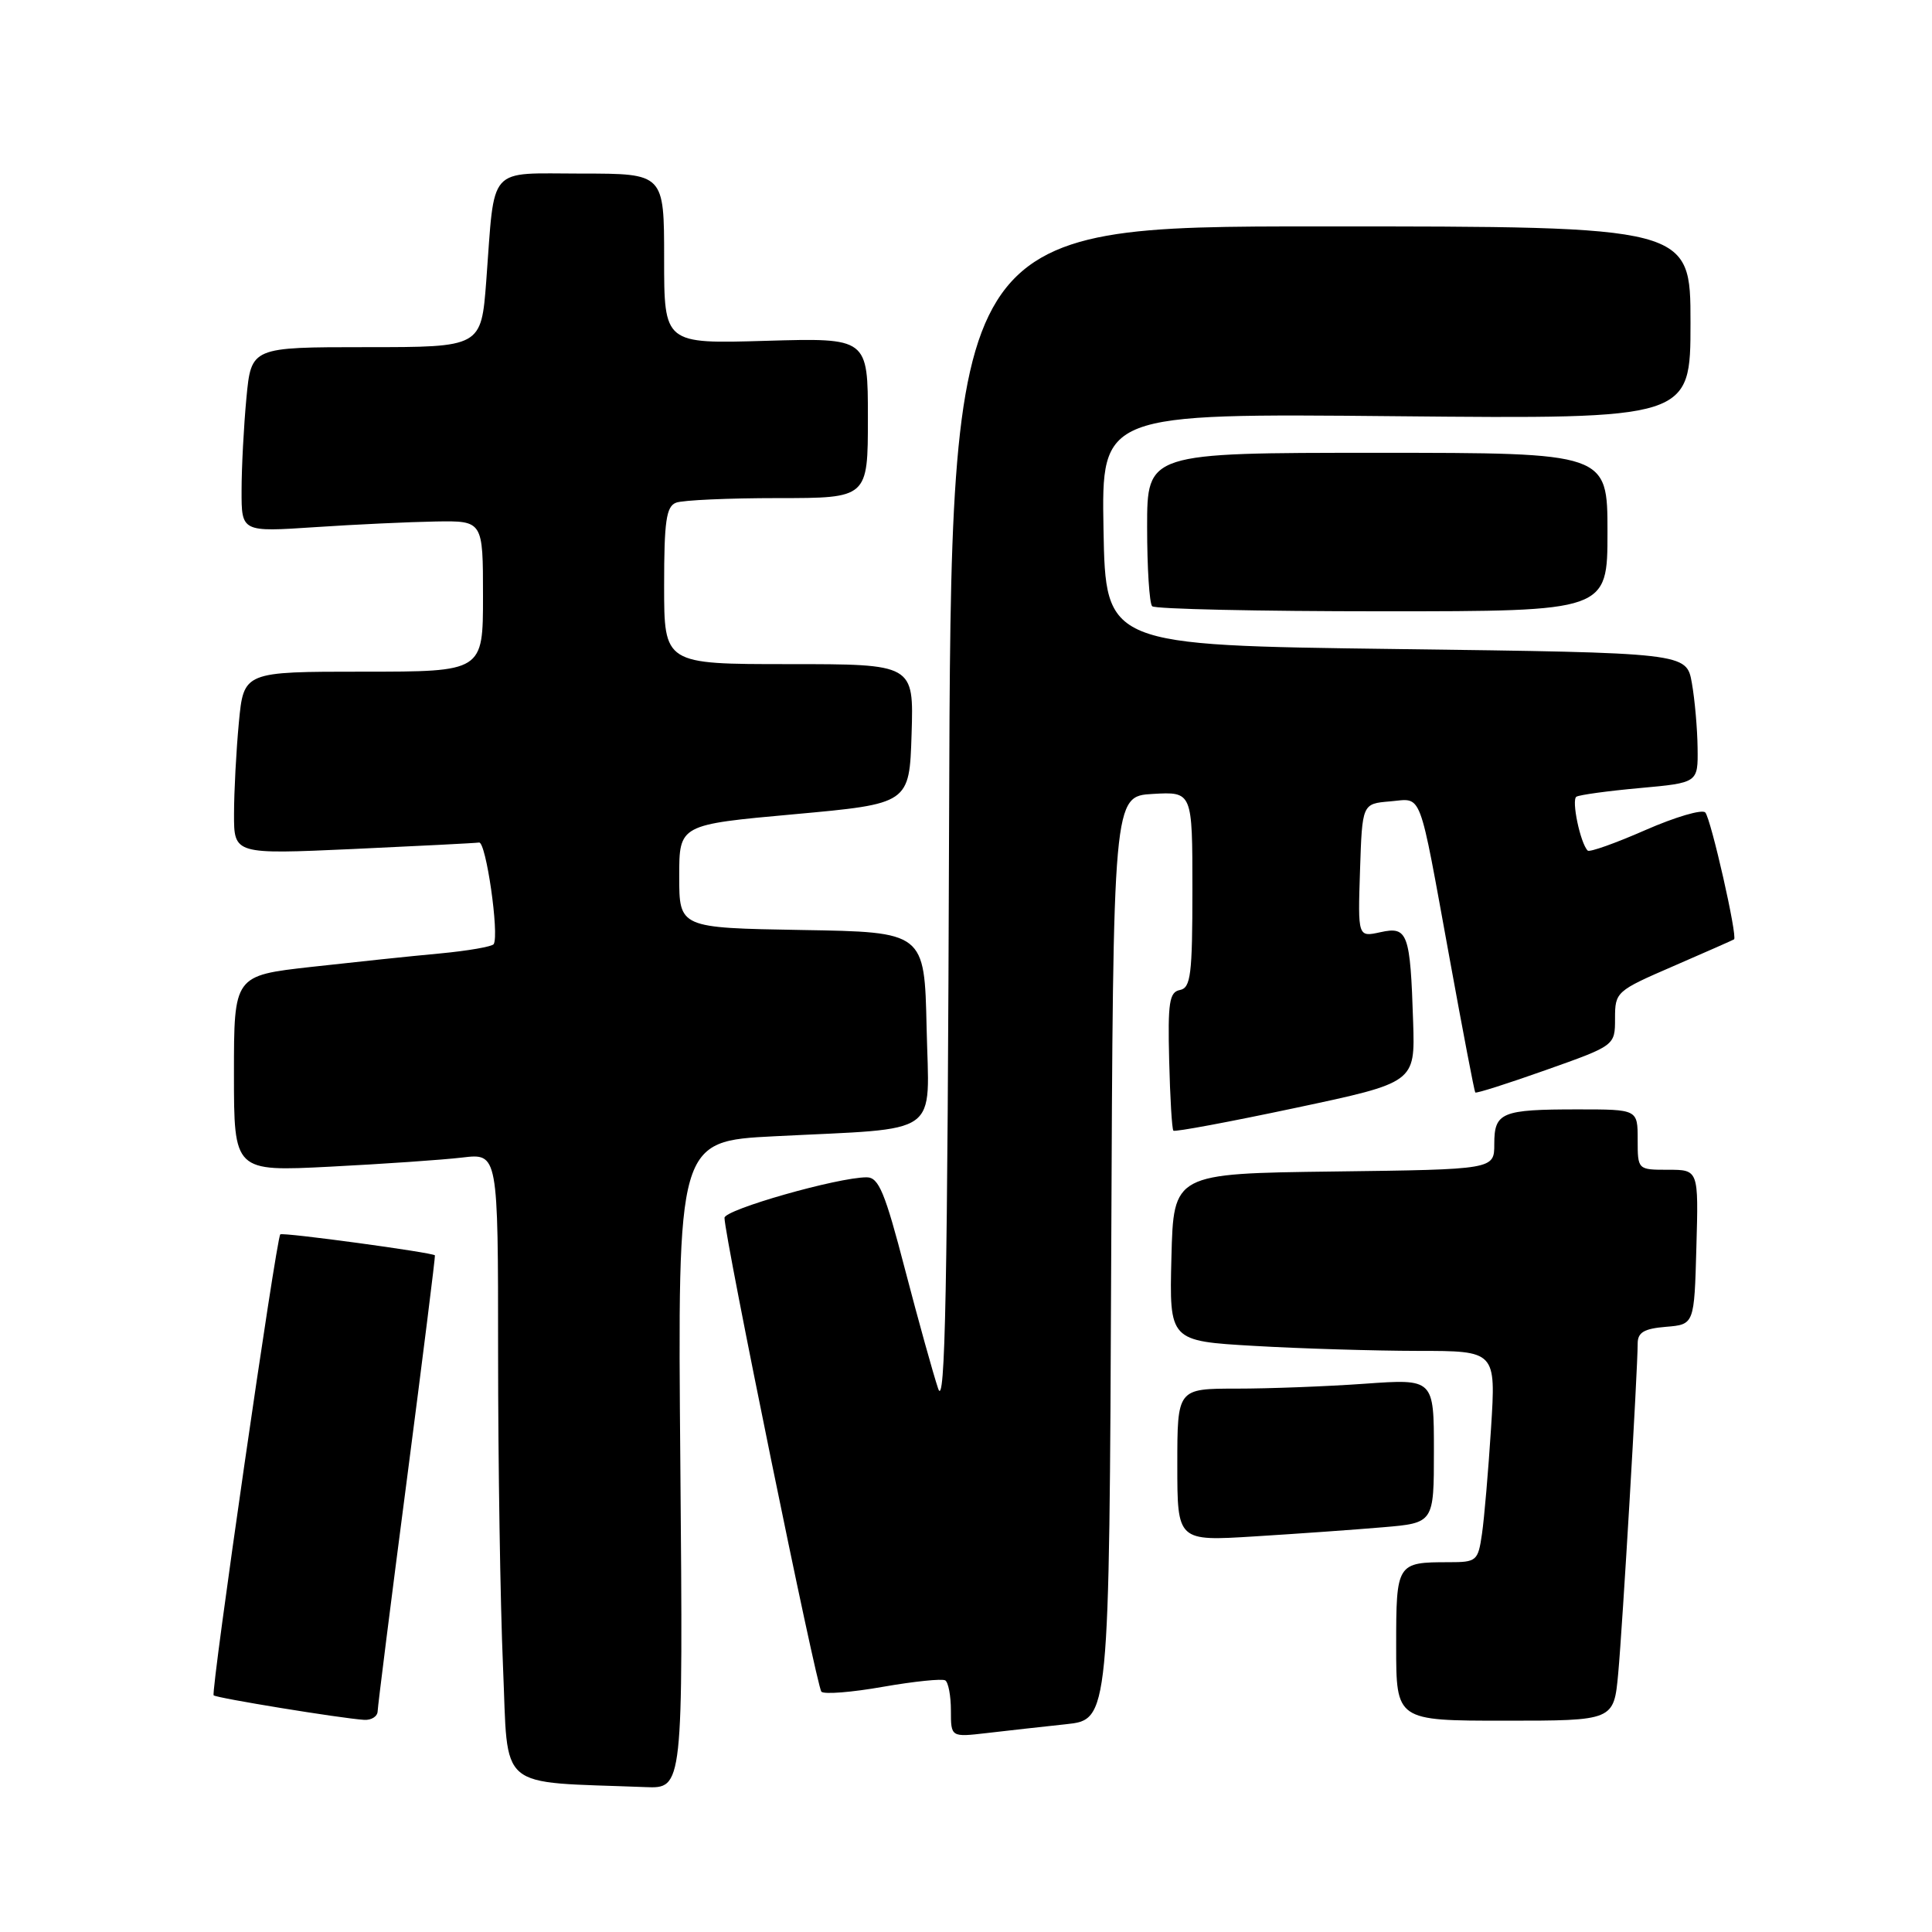 <?xml version="1.0" encoding="UTF-8" standalone="no"?>
<!DOCTYPE svg PUBLIC "-//W3C//DTD SVG 1.1//EN" "http://www.w3.org/Graphics/SVG/1.1/DTD/svg11.dtd" >
<svg xmlns="http://www.w3.org/2000/svg" xmlns:xlink="http://www.w3.org/1999/xlink" version="1.1" viewBox="0 0 256 256">
 <g >
 <path fill="currentColor"
d=" M 90.15 194.11 C 89.78 151.21 89.78 151.21 102.64 150.56 C 125.06 149.42 123.10 150.83 122.78 136.16 C 122.50 123.50 122.50 123.50 106.25 123.23 C 90.00 122.95 90.00 122.95 90.00 116.11 C 90.00 109.27 90.00 109.27 105.25 107.89 C 120.50 106.50 120.50 106.50 120.79 97.25 C 121.08 88.00 121.08 88.00 104.54 88.00 C 88.00 88.00 88.00 88.00 88.00 77.61 C 88.00 69.05 88.28 67.11 89.58 66.61 C 90.45 66.27 96.53 66.00 103.08 66.00 C 115.00 66.00 115.00 66.00 115.00 55.38 C 115.00 44.77 115.00 44.77 101.50 45.16 C 88.00 45.56 88.00 45.56 88.00 34.28 C 88.00 23.00 88.00 23.00 77.08 23.00 C 64.44 23.00 65.60 21.69 64.43 37.25 C 63.76 46.00 63.76 46.00 48.53 46.00 C 33.29 46.00 33.29 46.00 32.65 52.75 C 32.30 56.46 32.01 61.98 32.01 65.00 C 32.00 70.50 32.00 70.50 41.75 69.85 C 47.11 69.49 54.31 69.16 57.75 69.10 C 64.00 69.00 64.00 69.00 64.00 79.00 C 64.00 89.00 64.00 89.00 48.14 89.00 C 32.29 89.00 32.29 89.00 31.65 95.75 C 31.30 99.46 31.01 104.91 31.01 107.86 C 31.00 113.21 31.00 113.21 46.75 112.50 C 55.41 112.10 62.94 111.72 63.48 111.64 C 64.40 111.51 66.17 123.81 65.42 125.10 C 65.22 125.43 62.01 125.99 58.28 126.34 C 54.55 126.68 46.89 127.49 41.25 128.12 C 31.00 129.27 31.00 129.27 31.00 142.26 C 31.00 155.24 31.00 155.24 43.75 154.59 C 50.76 154.23 58.64 153.69 61.25 153.38 C 66.00 152.81 66.00 152.81 66.00 179.25 C 66.00 193.79 66.29 212.48 66.65 220.80 C 67.38 237.57 65.56 236.02 85.51 236.80 C 90.51 237.00 90.51 237.00 90.15 194.11 Z  M 141.24 228.47 C 146.98 227.86 146.98 227.86 147.24 166.68 C 147.50 105.50 147.50 105.50 152.75 105.20 C 158.00 104.90 158.00 104.90 158.00 117.87 C 158.00 129.14 157.78 130.90 156.35 131.18 C 154.94 131.45 154.73 132.83 154.92 140.48 C 155.04 145.43 155.29 149.62 155.48 149.82 C 155.67 150.01 162.96 148.65 171.67 146.80 C 187.50 143.44 187.50 143.44 187.25 135.47 C 186.87 123.62 186.54 122.72 182.92 123.52 C 179.92 124.18 179.92 124.18 180.21 115.34 C 180.50 106.50 180.50 106.50 184.17 106.19 C 188.55 105.83 187.90 104.14 192.08 127.00 C 193.83 136.62 195.36 144.62 195.48 144.76 C 195.60 144.91 199.81 143.57 204.85 141.78 C 214.00 138.54 214.00 138.54 214.00 134.95 C 214.00 131.43 214.15 131.30 221.75 128.01 C 226.01 126.16 229.62 124.57 229.77 124.47 C 230.26 124.14 226.72 108.53 225.96 107.66 C 225.56 107.20 221.99 108.25 218.02 109.99 C 214.06 111.73 210.62 112.95 210.38 112.71 C 209.40 111.73 208.20 106.00 208.88 105.57 C 209.29 105.32 213.08 104.80 217.31 104.42 C 225.00 103.72 225.00 103.72 224.94 99.11 C 224.91 96.58 224.57 92.70 224.18 90.50 C 223.47 86.50 223.47 86.50 184.98 86.00 C 146.50 85.50 146.50 85.50 146.22 70.14 C 145.95 54.78 145.95 54.78 184.97 55.15 C 224.00 55.52 224.00 55.52 224.00 42.76 C 224.00 30.00 224.00 30.00 175.01 30.00 C 126.01 30.00 126.01 30.00 125.76 108.75 C 125.55 171.19 125.25 186.78 124.31 184.00 C 123.66 182.07 121.69 174.99 119.93 168.25 C 117.26 157.98 116.44 156.00 114.84 156.00 C 111.00 156.00 96.00 160.28 96.00 161.37 C 95.99 163.78 108.21 223.54 108.84 224.16 C 109.20 224.53 112.88 224.24 117.00 223.51 C 121.12 222.79 124.84 222.41 125.25 222.66 C 125.66 222.91 126.00 224.71 126.00 226.65 C 126.00 230.19 126.00 230.19 130.75 229.64 C 133.36 229.33 138.08 228.81 141.24 228.47 Z  M 50.04 226.75 C 50.06 226.06 51.80 212.22 53.92 196.00 C 56.03 179.78 57.70 166.43 57.63 166.34 C 57.32 165.96 37.46 163.26 37.14 163.56 C 36.61 164.05 27.91 224.24 28.31 224.64 C 28.67 225.00 45.16 227.69 48.25 227.89 C 49.21 227.95 50.02 227.44 50.04 226.75 Z  M 214.42 221.75 C 215.00 215.44 217.00 181.55 217.00 178.03 C 217.00 176.55 217.84 176.05 220.75 175.81 C 224.50 175.50 224.50 175.50 224.78 165.25 C 225.07 155.00 225.07 155.00 221.03 155.00 C 217.00 155.00 217.00 155.00 217.00 151.00 C 217.00 147.00 217.00 147.00 209.08 147.00 C 198.95 147.00 198.00 147.39 198.00 151.59 C 198.00 154.96 198.00 154.96 176.75 155.23 C 155.50 155.50 155.50 155.50 155.22 166.60 C 154.94 177.69 154.94 177.69 166.22 178.34 C 172.42 178.70 182.16 178.99 187.86 179.00 C 198.22 179.00 198.22 179.00 197.57 189.25 C 197.21 194.89 196.67 201.19 196.37 203.25 C 195.85 206.84 195.66 207.00 191.99 207.00 C 185.07 207.00 185.00 207.12 185.00 218.11 C 185.00 228.00 185.00 228.00 199.42 228.00 C 213.84 228.00 213.84 228.00 214.42 221.75 Z  M 183.25 202.37 C 190.00 201.80 190.00 201.80 190.00 192.25 C 190.00 182.70 190.00 182.70 180.85 183.35 C 175.81 183.71 168.16 184.00 163.85 184.00 C 156.00 184.00 156.00 184.00 156.00 194.11 C 156.00 204.22 156.00 204.22 166.25 203.58 C 171.89 203.23 179.54 202.69 183.25 202.37 Z  M 213.00 70.50 C 213.00 60.00 213.00 60.00 182.50 60.00 C 152.00 60.00 152.00 60.00 152.00 69.83 C 152.00 75.24 152.30 79.97 152.67 80.33 C 153.03 80.70 166.76 81.00 183.17 81.00 C 213.00 81.00 213.00 81.00 213.00 70.50 Z "/>
</g>
</svg>